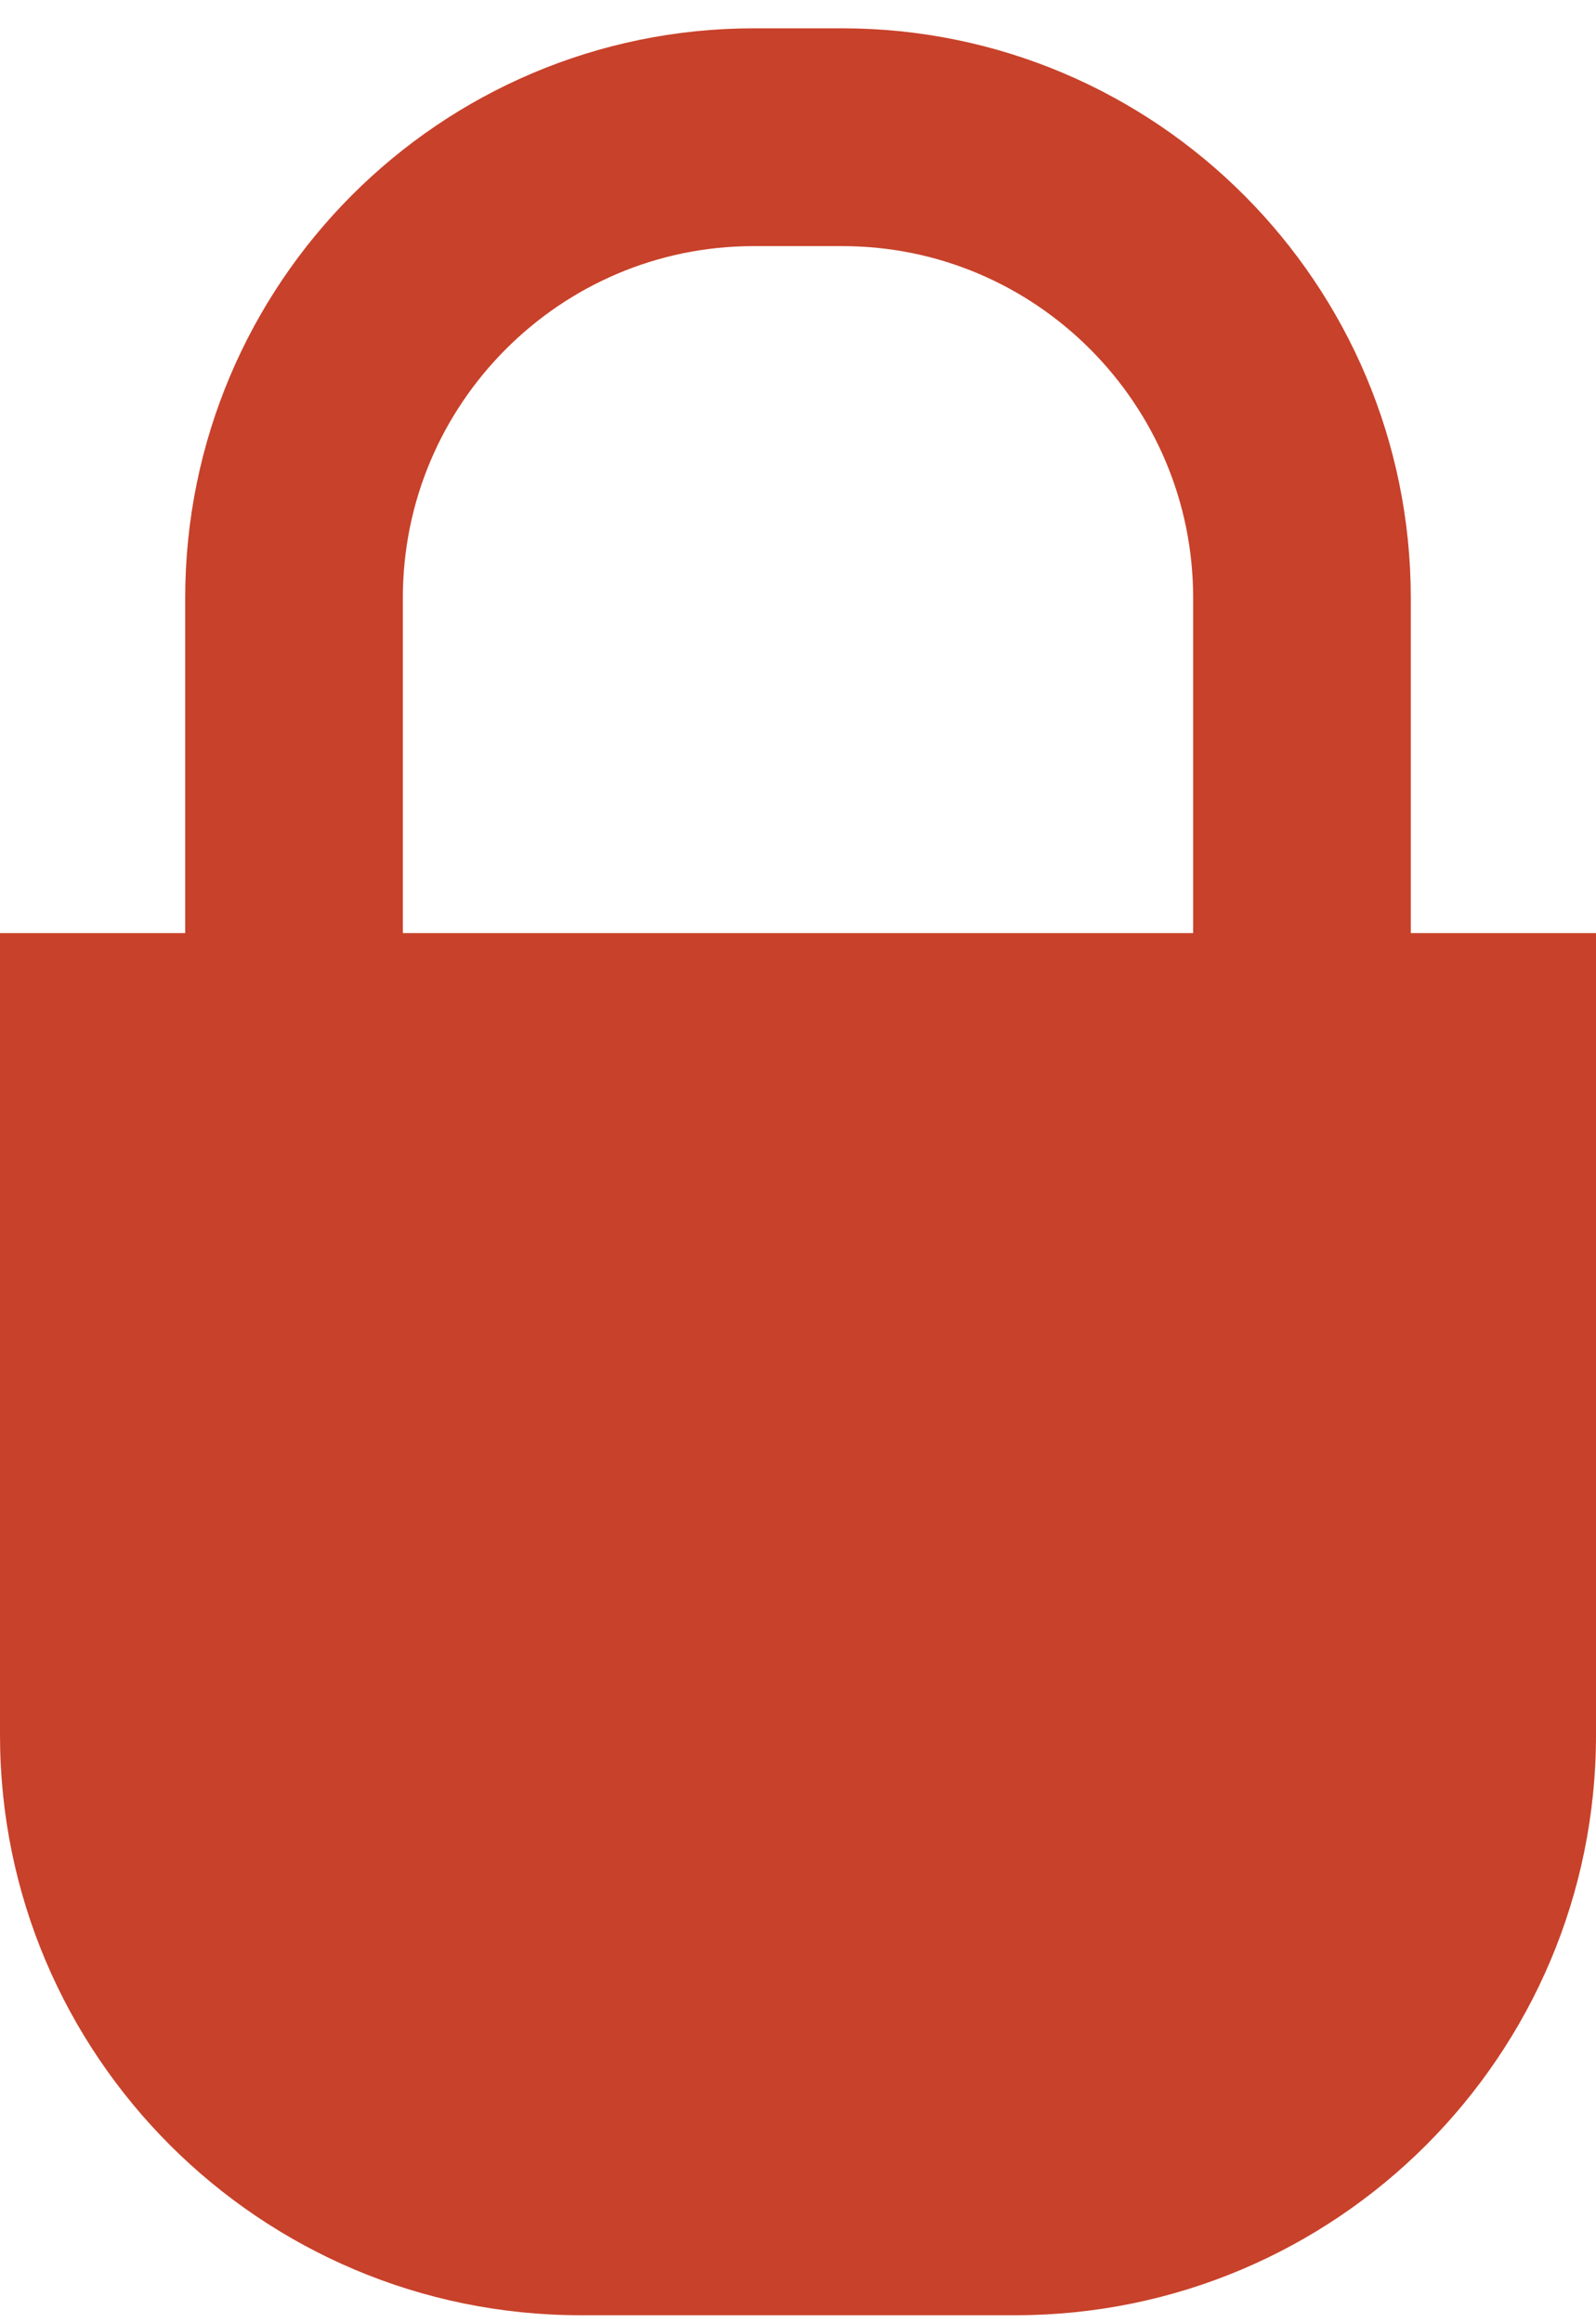 <svg xmlns="http://www.w3.org/2000/svg" xmlns:xlink="http://www.w3.org/1999/xlink" width="22" height="32" viewBox="0 0 22 32"><title>Padlock</title><defs><path id="a" d="M0-.11h22v32H0z"/></defs><clipPath id="b"><use xlink:href="#a" overflow="visible"/></clipPath><g clip-path="url(#b)"><defs><path id="c" d="M0 12.852h22v11.046c0 4.414-3.584 7.992-8.005 7.992h-5.99C3.585 31.89 0 28.31 0 23.898V12.852z"/></defs><clipPath id="d"><use xlink:href="#c" overflow="visible"/></clipPath><g clip-path="url(#d)"><defs><path id="e" d="M0-.11h22v32H0z"/></defs><clipPath id="f"><use xlink:href="#e" overflow="visible"/></clipPath><path clip-path="url(#f)" fill="#C8412A" d="M-5 7.852h32v29.04H-5z"/></g></g><g clip-path="url(#b)"><defs><path id="g" d="M0-.11h22v32H0z"/></defs><clipPath id="h"><use xlink:href="#g" overflow="visible"/></clipPath><path clip-path="url(#h)" fill="none" stroke="#C8412A" stroke-width="3" stroke-miterlimit="10" d="M17.947 14.583H4.053V8.236c0-3.505 2.845-6.346 6.337-6.346h1.22c3.5 0 6.337 2.85 6.337 6.346v6.347z"/></g></svg>